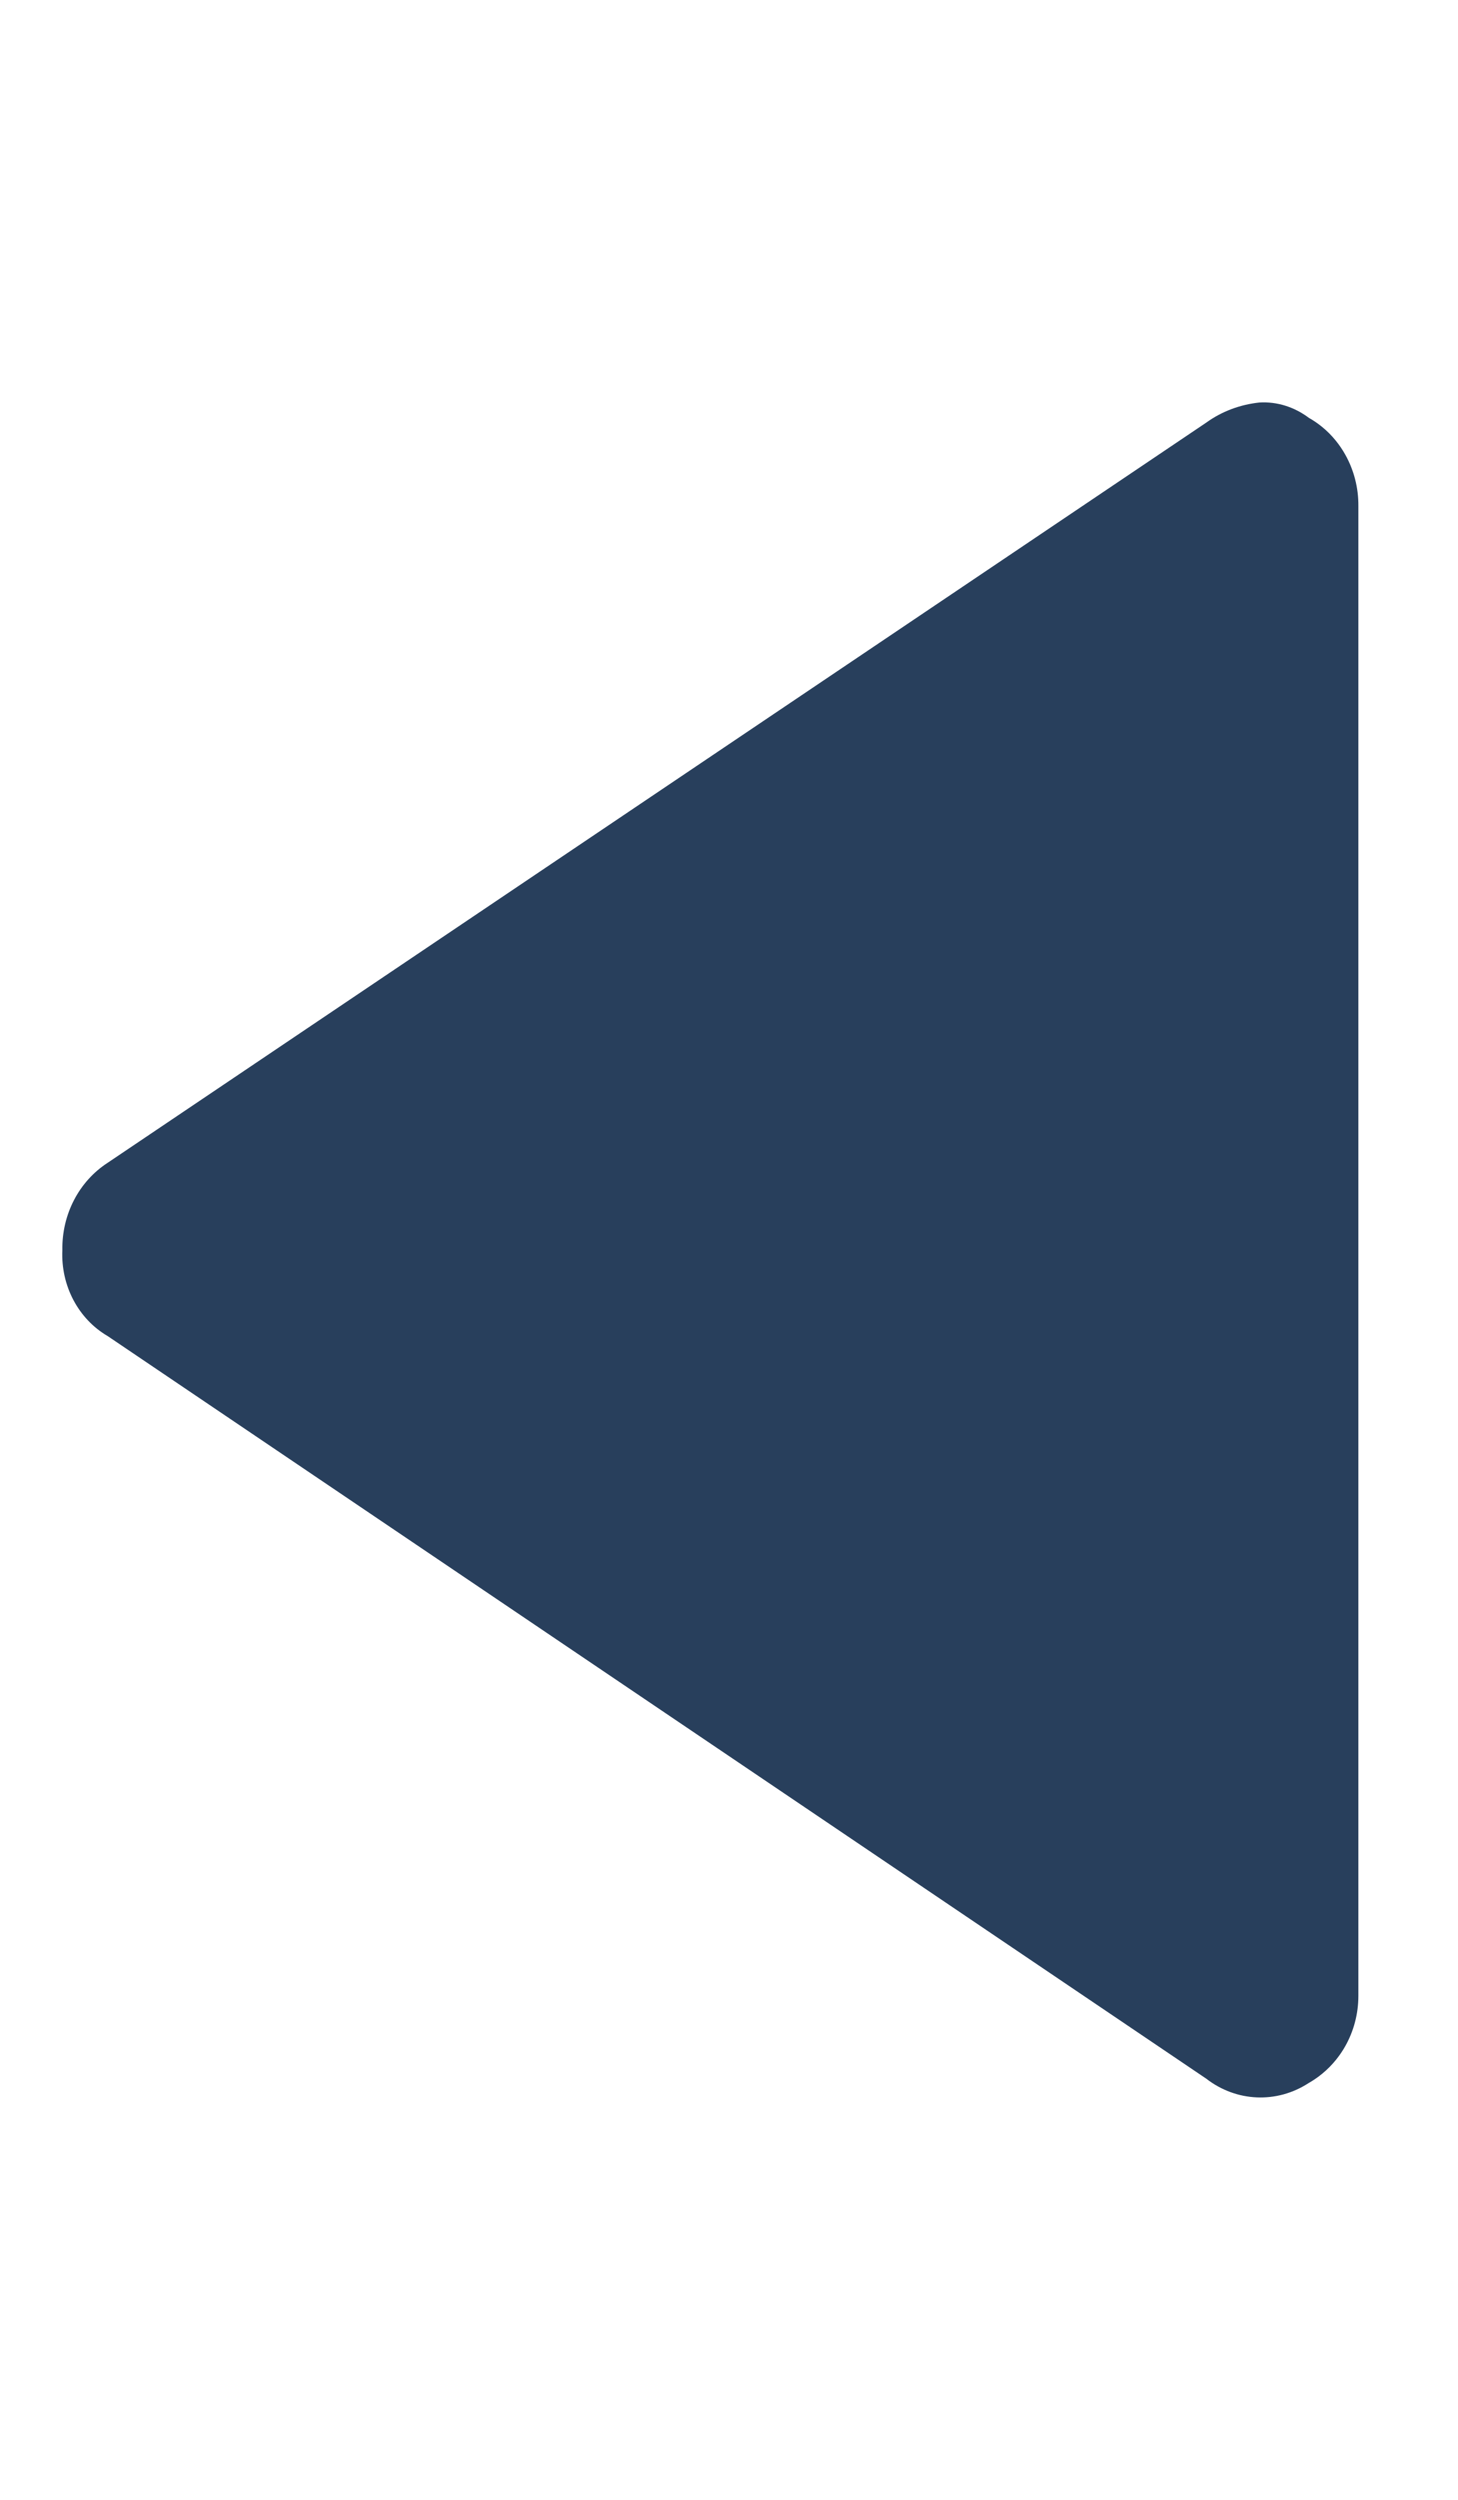 <?xml version="1.0" encoding="UTF-8"?>
<svg width="7px" viewBox="0 0 9 12" version="1.1" xmlns="http://www.w3.org/2000/svg" xmlns:xlink="http://www.w3.org/1999/xlink">
    <!-- Generator: Sketch 50.2 (55047) - http://www.bohemiancoding.com/sketch -->
    <title>Page-1 Copy 3</title>
    <desc>Created with Sketch.</desc>
    <defs></defs>
    <g id="Dashboard" stroke="none" stroke-width="1" fill="none" fill-rule="evenodd">
        <g id="Engaging-Content" transform="translate(-494, -457)" fill="#283F5C" fill-rule="nonzero">
            <g id="Group-4" transform="translate(20, 253)">
                <g id="arrow" transform="translate(462.462, 271.538) rotate(-90) translate(-462.462, -271.538) translate(372.462, 251.538)">
                    <path d="M147.538,40.514 L147.538,31.32 C147.538,31.095 147.654,30.89 147.845,30.781 C148.042,30.653 148.291,30.664 148.477,30.808 L155.258,35.391 C155.44,35.497 155.548,35.703 155.538,35.921 C155.542,36.141 155.436,36.346 155.258,36.461 L148.477,41.029 C148.38,41.099 148.268,41.14 148.15,41.153 C148.04,41.16 147.932,41.125 147.843,41.058 C147.652,40.95 147.536,40.739 147.538,40.514 Z" id="Page-1-Copy-3" transform="translate(151.538, 35.923) rotate(-90) translate(-151.538, -35.923) "></path>
                </g>
            </g>
        </g>
    </g>
</svg>